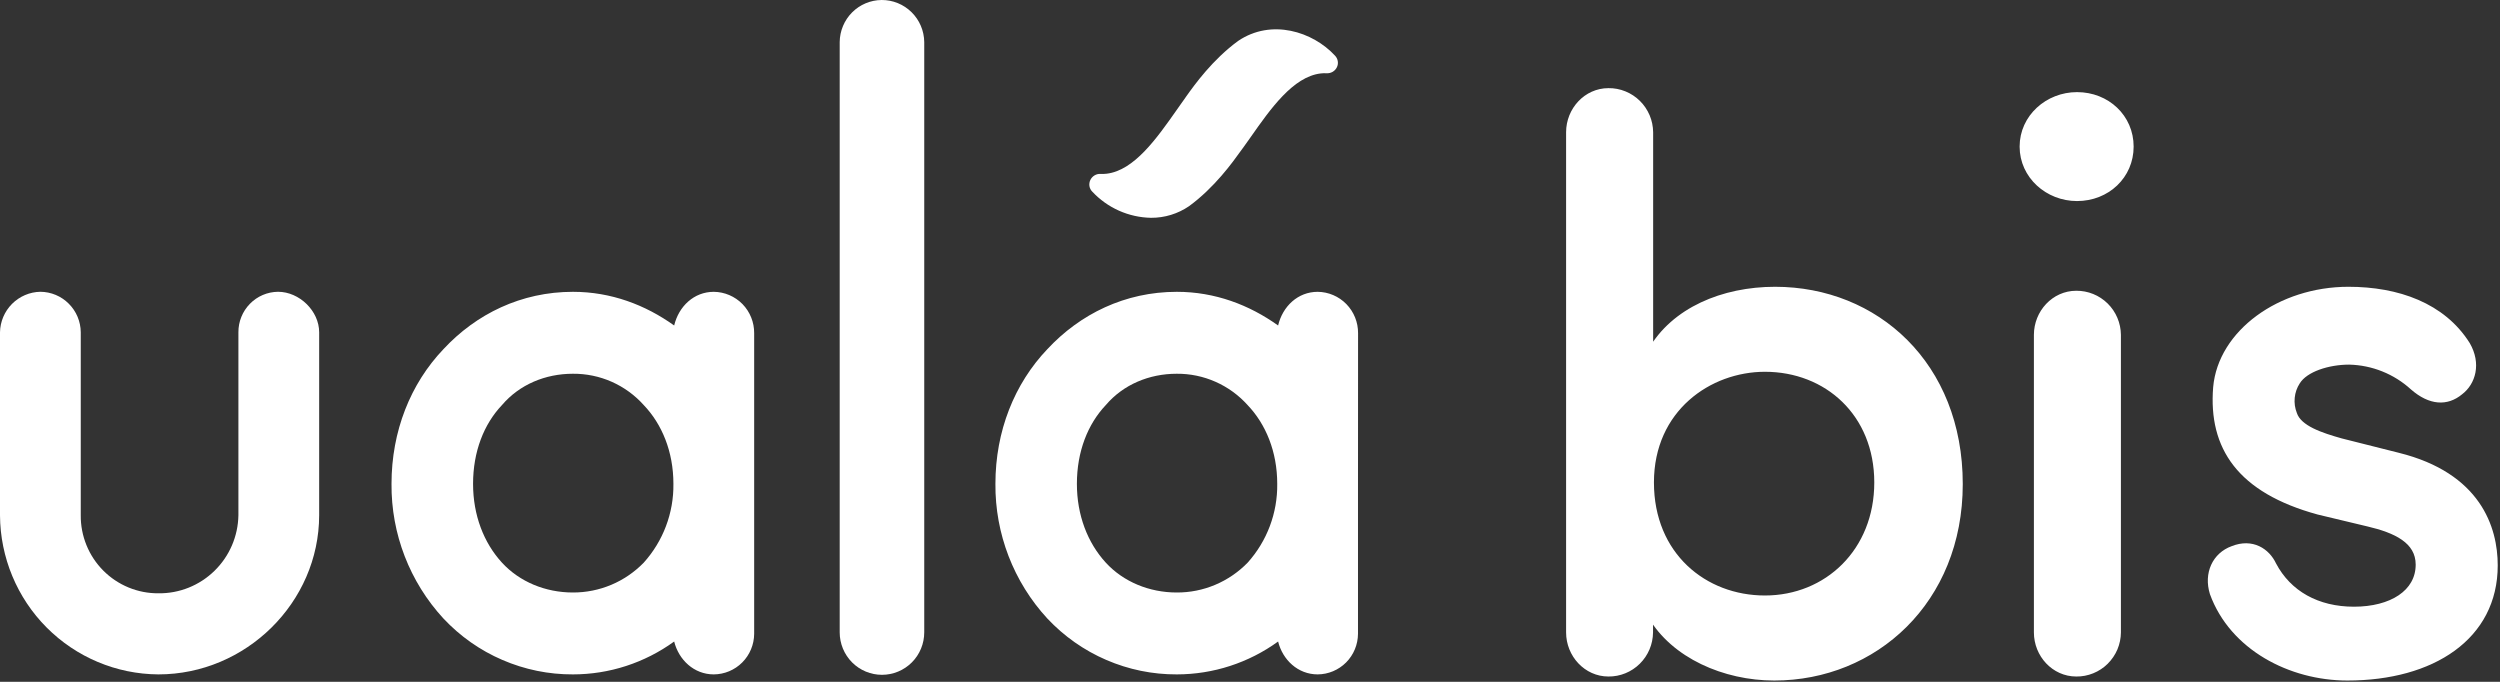 <svg width="66" height="18" viewBox="0 0 66 18" fill="none" xmlns="http://www.w3.org/2000/svg">
<rect x="0" y="0" width="66" height="18" fill="#333333" stroke="none"/>
<path d="M4.18 17.804C3.073 17.797 2.014 17.352 1.232 16.567C0.449 15.781 0.007 14.717 0 13.605V8.773C0.005 8.491 0.119 8.222 0.318 8.022C0.517 7.823 0.785 7.708 1.066 7.703C1.348 7.705 1.618 7.818 1.817 8.019C2.017 8.219 2.13 8.49 2.132 8.773V13.602C2.129 13.873 2.181 14.142 2.283 14.393C2.385 14.644 2.536 14.872 2.727 15.064C2.918 15.256 3.145 15.407 3.395 15.51C3.645 15.613 3.913 15.665 4.183 15.663C4.734 15.67 5.266 15.457 5.662 15.07C6.058 14.684 6.285 14.156 6.294 13.602V8.773C6.292 8.492 6.401 8.222 6.597 8.021C6.793 7.82 7.06 7.706 7.34 7.703C7.903 7.703 8.426 8.208 8.426 8.773V13.602C8.423 15.905 6.493 17.804 4.18 17.804Z" fill="white"/>
<path d="M19.91 12.774V16.733C19.908 17.017 19.795 17.288 19.596 17.488C19.396 17.689 19.126 17.802 18.844 17.804C18.321 17.804 17.919 17.42 17.798 16.936C17.02 17.5 16.085 17.804 15.126 17.804C14.486 17.807 13.852 17.677 13.264 17.423C12.675 17.17 12.146 16.797 11.707 16.329C10.816 15.363 10.325 14.091 10.336 12.774C10.336 11.38 10.839 10.128 11.707 9.218C12.571 8.289 13.758 7.704 15.126 7.704C16.131 7.704 17.036 8.048 17.798 8.593C17.919 8.087 18.321 7.704 18.844 7.704C19.129 7.707 19.402 7.824 19.602 8.028C19.801 8.233 19.912 8.508 19.91 8.795V12.774ZM17.778 12.774C17.778 11.925 17.477 11.198 16.994 10.693C16.758 10.43 16.47 10.221 16.147 10.078C15.825 9.936 15.476 9.864 15.124 9.867C14.399 9.867 13.716 10.15 13.253 10.693C12.773 11.198 12.489 11.925 12.489 12.774C12.489 13.6 12.771 14.33 13.253 14.855C13.716 15.359 14.399 15.642 15.124 15.642C15.472 15.643 15.817 15.574 16.138 15.439C16.459 15.304 16.75 15.105 16.994 14.855C17.507 14.286 17.788 13.542 17.778 12.774Z" fill="white"/>
<path d="M23.274 1.75873e-05C23.57 -0.002 23.854 0.114 24.065 0.322C24.276 0.53 24.397 0.814 24.4 1.111V16.694C24.4 16.991 24.283 17.277 24.073 17.487C23.864 17.697 23.58 17.815 23.284 17.815C22.988 17.815 22.704 17.697 22.495 17.487C22.286 17.277 22.168 16.991 22.168 16.694V1.11C22.171 0.817 22.288 0.536 22.495 0.328C22.702 0.12 22.982 0.003 23.274 1.75873e-05Z" fill="white"/>
<path d="M35.851 12.774V16.733C35.849 17.016 35.737 17.287 35.538 17.488C35.339 17.688 35.069 17.802 34.787 17.804C34.264 17.804 33.862 17.42 33.742 16.936C32.964 17.5 32.029 17.803 31.069 17.804C30.429 17.807 29.795 17.677 29.207 17.423C28.619 17.17 28.089 16.797 27.65 16.329C26.759 15.363 26.269 14.091 26.279 12.774C26.279 11.38 26.782 10.128 27.65 9.218C28.515 8.289 29.701 7.704 31.069 7.704C32.074 7.704 32.98 8.048 33.742 8.593C33.862 8.087 34.264 7.704 34.787 7.704C35.072 7.707 35.345 7.824 35.544 8.028C35.744 8.233 35.855 8.509 35.853 8.795L35.851 12.774ZM33.719 12.774C33.719 11.925 33.418 11.198 32.936 10.693C32.7 10.431 32.411 10.221 32.089 10.079C31.766 9.936 31.417 9.864 31.065 9.867C30.341 9.867 29.657 10.15 29.194 10.693C28.715 11.198 28.43 11.925 28.43 12.774C28.43 13.6 28.712 14.33 29.194 14.855C29.657 15.359 30.341 15.642 31.065 15.642C31.414 15.644 31.759 15.575 32.081 15.439C32.402 15.304 32.693 15.105 32.937 14.855C33.45 14.285 33.729 13.542 33.719 12.774Z" fill="white"/>
<path d="M35.247 1.472L35.241 1.466C34.658 0.835 33.566 0.485 32.686 1.081C32.01 1.577 31.539 2.233 31.315 2.548C31.289 2.585 31.265 2.617 31.247 2.646L31.236 2.66C31.179 2.74 31.122 2.822 31.064 2.904C30.538 3.653 29.942 4.501 29.214 4.586C29.162 4.592 29.11 4.594 29.058 4.591C29.002 4.587 28.945 4.601 28.896 4.63C28.848 4.659 28.808 4.702 28.784 4.754C28.761 4.803 28.753 4.859 28.761 4.913C28.77 4.967 28.795 5.018 28.834 5.057C29.033 5.271 29.274 5.443 29.541 5.562C29.808 5.681 30.096 5.745 30.388 5.75C30.746 5.752 31.095 5.645 31.391 5.443C32.066 4.948 32.536 4.292 32.761 3.978C32.789 3.94 32.812 3.909 32.834 3.878L32.844 3.864L33.017 3.621C33.542 2.872 34.139 2.024 34.867 1.939C34.918 1.933 34.97 1.931 35.022 1.934C35.078 1.937 35.135 1.924 35.184 1.895C35.233 1.866 35.272 1.823 35.296 1.771C35.319 1.722 35.326 1.668 35.317 1.614C35.309 1.561 35.284 1.512 35.247 1.472Z" fill="white"/>
<path d="M43.574 9.261C44.182 8.188 45.482 7.64 46.863 7.64C49.526 7.64 51.748 9.62 51.748 12.779C51.748 15.877 49.487 17.897 46.842 17.897C45.521 17.897 44.18 17.308 43.571 16.255V16.696C43.568 16.989 43.45 17.269 43.242 17.474C43.034 17.68 42.754 17.794 42.462 17.791C41.876 17.791 41.414 17.286 41.414 16.696V3.491C41.414 2.901 41.876 2.396 42.462 2.396C42.607 2.394 42.751 2.421 42.885 2.476C43.019 2.53 43.141 2.61 43.244 2.712C43.347 2.813 43.429 2.935 43.486 3.068C43.543 3.202 43.572 3.345 43.574 3.491V9.261ZM46.594 15.79C48.228 15.79 49.55 14.552 49.55 12.737C49.55 10.921 48.228 9.746 46.594 9.746C45.126 9.746 43.595 10.799 43.595 12.737C43.595 14.653 44.998 15.79 46.594 15.79Z" fill="white" stroke="white" stroke-width="0.138" stroke-miterlimit="10"/>
<path d="M54.833 2.501C55.63 2.501 56.259 3.091 56.259 3.87C56.259 4.649 55.63 5.239 54.833 5.239C54.058 5.239 53.387 4.649 53.387 3.87C53.387 3.091 54.058 2.501 54.833 2.501ZM55.923 8.84C55.92 8.547 55.802 8.267 55.594 8.062C55.385 7.856 55.105 7.743 54.813 7.745C54.225 7.745 53.764 8.251 53.764 8.84V16.697C53.764 17.286 54.225 17.791 54.813 17.791C54.957 17.793 55.1 17.766 55.235 17.711C55.369 17.657 55.491 17.577 55.594 17.475C55.697 17.373 55.779 17.252 55.836 17.119C55.892 16.985 55.922 16.842 55.923 16.697V8.84Z" fill="white" stroke="white" stroke-width="0.138" stroke-miterlimit="10"/>
<path d="M58.936 14.485C59.461 14.274 59.859 14.548 60.026 14.906C60.425 15.663 61.18 16.086 62.145 16.086C63.13 16.086 63.843 15.643 63.843 14.906C63.843 14.274 63.235 14 62.521 13.832L61.201 13.516C59.125 12.947 58.37 11.81 58.496 10.23C58.622 8.777 60.194 7.64 61.997 7.64C63.299 7.64 64.493 8.061 65.142 9.093C65.436 9.599 65.29 10.104 64.954 10.357C64.598 10.652 64.157 10.632 63.696 10.23C63.236 9.81 62.64 9.571 62.018 9.557C61.47 9.557 60.865 9.746 60.656 10.083C60.575 10.207 60.526 10.348 60.512 10.494C60.497 10.641 60.518 10.789 60.572 10.926C60.697 11.305 61.285 11.494 61.805 11.641L63.313 12.021C65.431 12.547 65.871 13.938 65.871 14.927C65.871 16.823 64.215 17.897 61.971 17.897C60.464 17.897 58.931 17.097 58.408 15.665C58.244 15.138 58.475 14.653 58.936 14.485Z" fill="white" stroke="white" stroke-width="0.138" stroke-miterlimit="10"/>
</svg>
